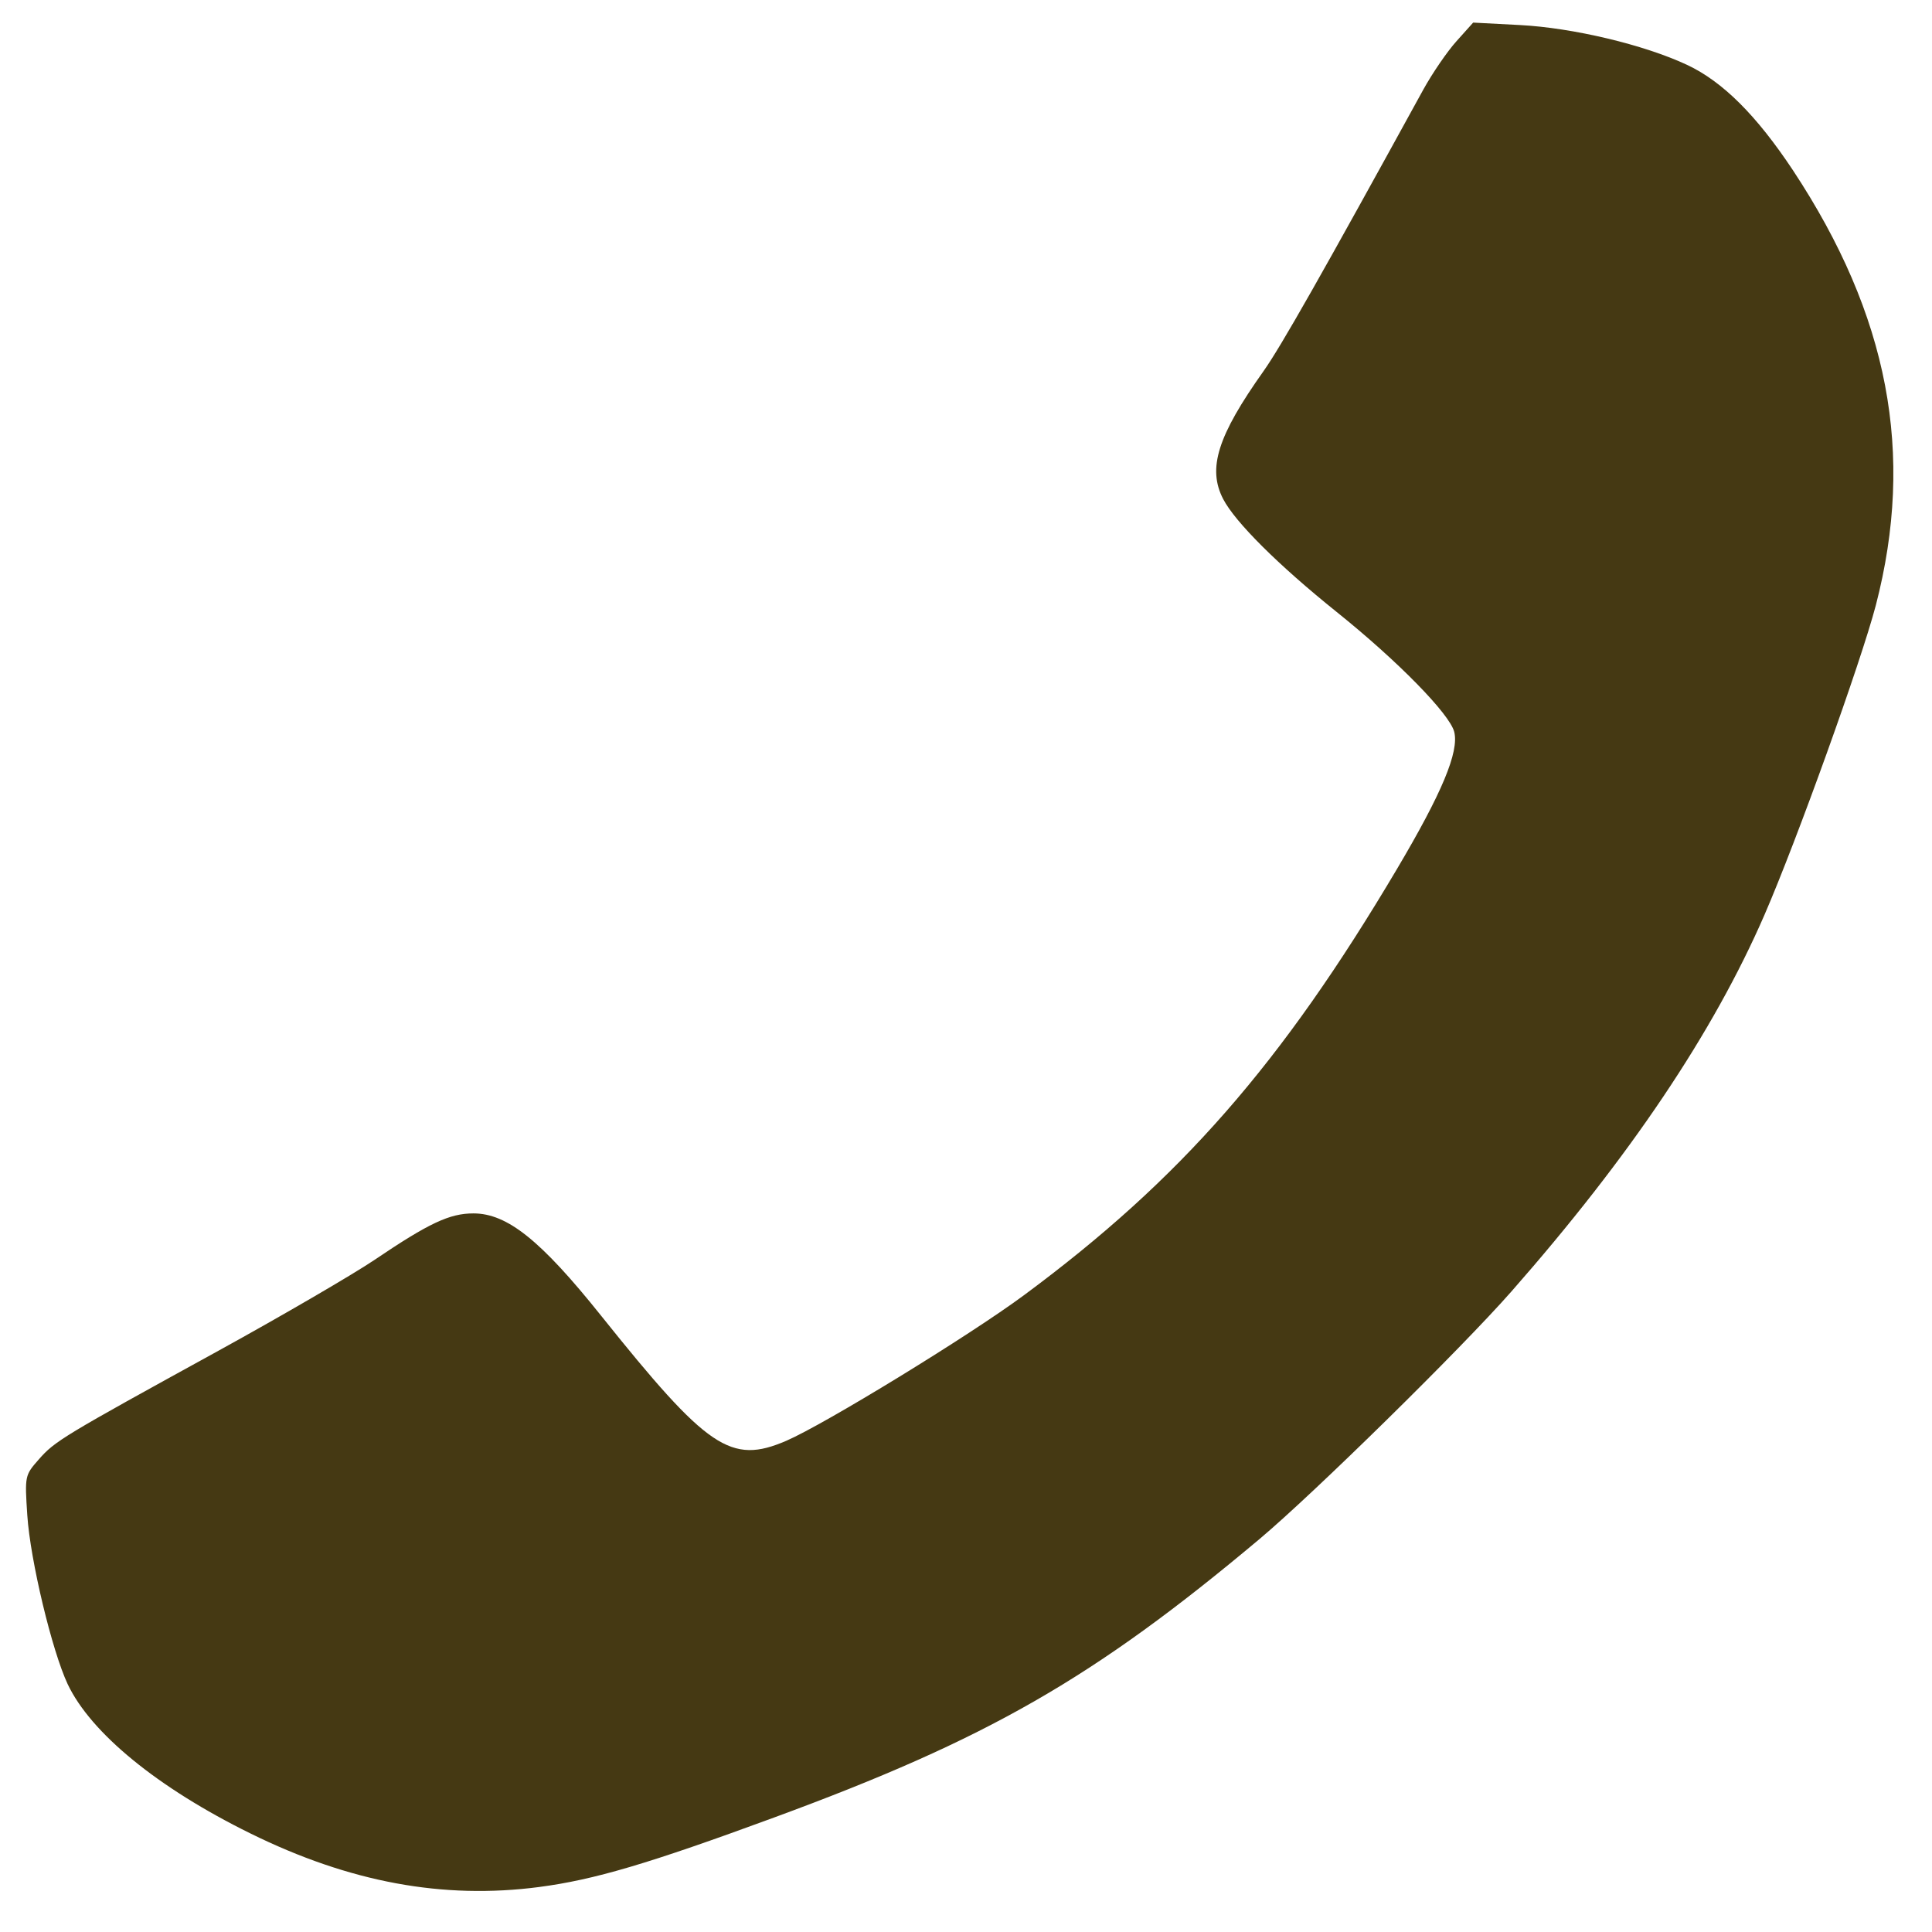 <svg width="11.112mm" height="11.112mm" version="1.1" viewBox="0 0 11.112 11.112" xmlns="http://www.w3.org/2000/svg">
	<g transform="translate(-.119 -.119)">
		<path d="m3.221 10.972c0.314-0.041 0.629-0.134 1.349-0.399 1.23-0.452 1.84-0.802 2.793-1.602 0.312-0.262 1.158-1.093 1.449-1.424 0.682-0.776 1.161-1.489 1.455-2.165 0.186-0.428 0.556-1.457 0.641-1.782 0.226-0.871 0.074-1.668-0.477-2.502-0.209-0.315-0.404-0.51-0.609-0.606-0.248-0.116-0.656-0.213-0.962-0.229l-0.268-0.014-0.096 0.107c-0.053 0.059-0.138 0.183-0.19 0.277-0.582 1.06-0.82 1.48-0.92 1.621-0.264 0.372-0.323 0.559-0.232 0.735 0.069 0.133 0.316 0.379 0.652 0.649 0.353 0.283 0.651 0.588 0.677 0.69 0.029 0.115-0.071 0.353-0.328 0.787-0.666 1.124-1.245 1.786-2.146 2.453-0.316 0.234-1.148 0.743-1.368 0.838-0.319 0.137-0.451 0.047-1.065-0.72-0.347-0.434-0.54-0.588-0.734-0.588-0.137 0-0.255 0.055-0.57 0.268-0.125 0.084-0.528 0.319-0.895 0.521-0.899 0.494-0.942 0.52-1.035 0.626-0.08 0.091-0.081 0.094-0.066 0.321 0.017 0.259 0.142 0.779 0.232 0.971 0.133 0.281 0.517 0.596 1.051 0.859 0.57 0.281 1.108 0.381 1.663 0.308z" style="fill:#453913;stroke-width:.622"/>
	</g>
</svg>

